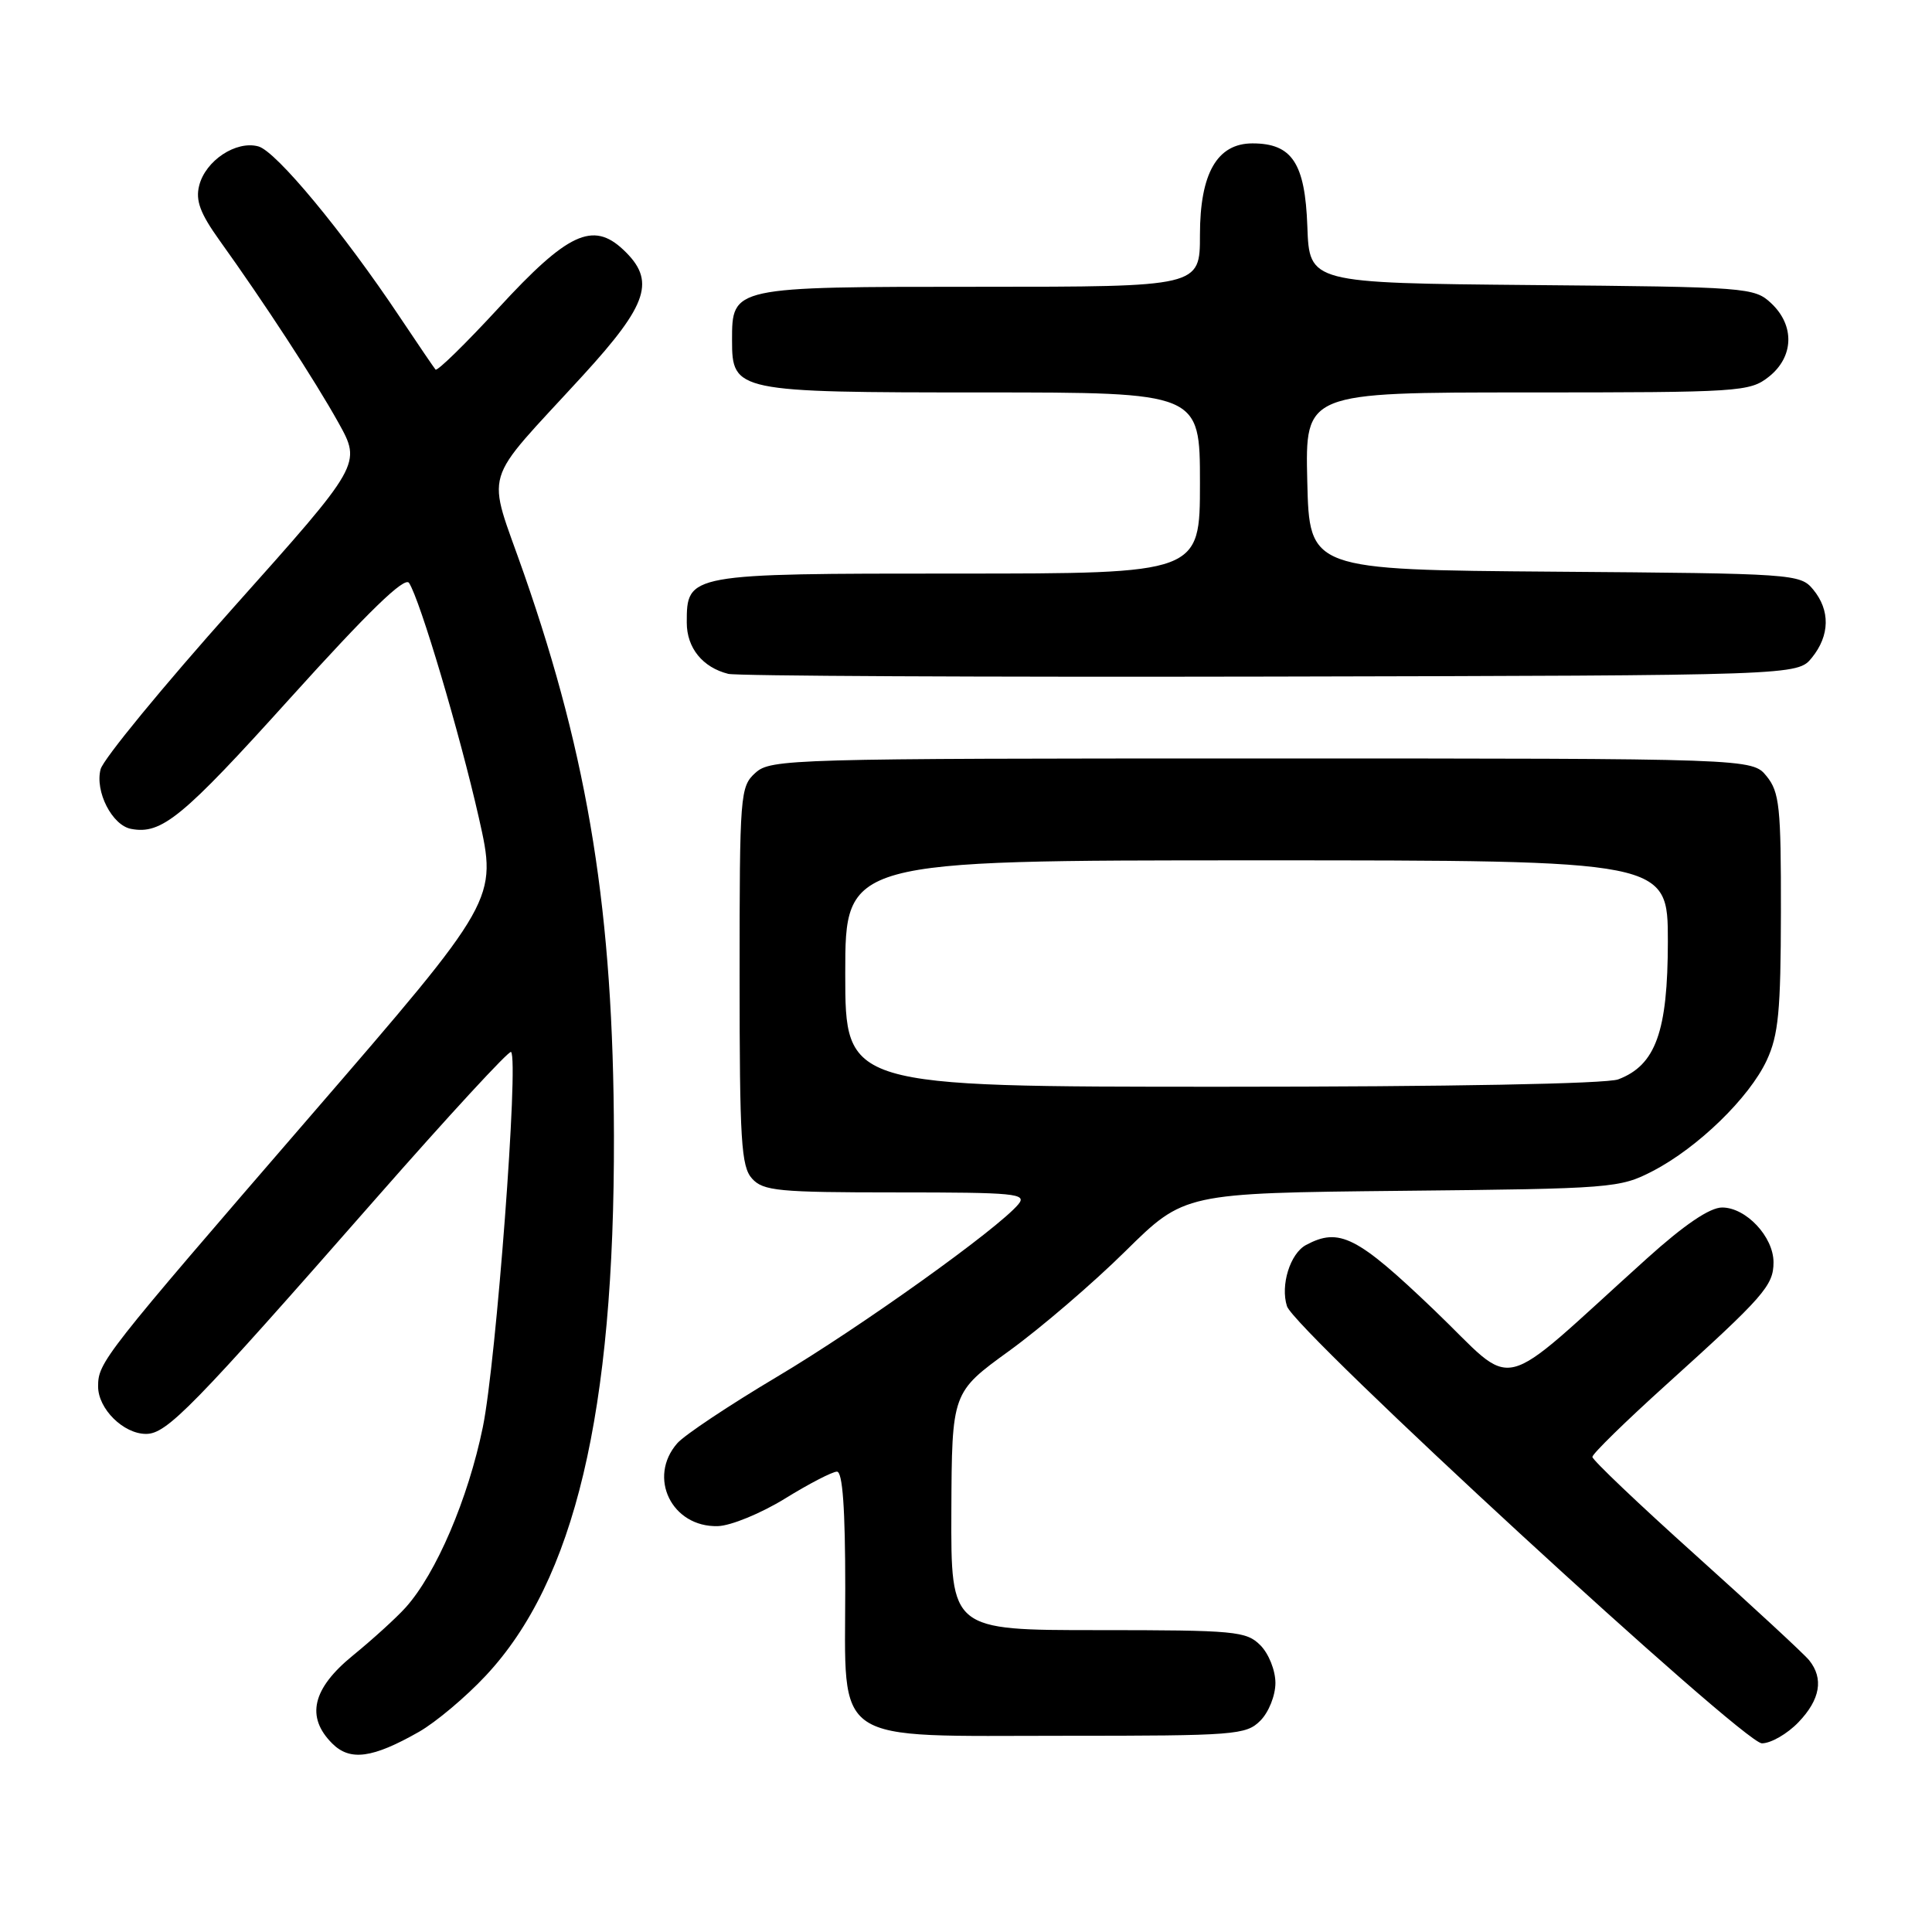 <?xml version="1.0" encoding="UTF-8" standalone="no"?>
<!DOCTYPE svg PUBLIC "-//W3C//DTD SVG 1.1//EN" "http://www.w3.org/Graphics/SVG/1.1/DTD/svg11.dtd" >
<svg xmlns="http://www.w3.org/2000/svg" xmlns:xlink="http://www.w3.org/1999/xlink" version="1.1" viewBox="0 0 256 256">
 <g >
 <path fill="currentColor"
d=" M 55.53 229.47 C 57.75 228.20 61.73 224.86 64.37 222.03 C 76.14 209.45 81.43 187.17 81.35 150.50 C 81.28 121.06 78.02 100.68 69.46 76.11 C 64.45 61.73 63.57 64.69 77.25 49.74 C 85.93 40.25 86.92 37.16 82.58 33.08 C 78.56 29.30 75.21 30.86 66.07 40.80 C 61.69 45.55 57.93 49.23 57.71 48.97 C 57.49 48.71 55.36 45.58 52.97 42.00 C 45.48 30.77 36.59 20.04 34.24 19.40 C 31.29 18.59 27.22 21.28 26.39 24.60 C 25.89 26.57 26.53 28.28 29.08 31.84 C 35.02 40.12 41.70 50.36 44.84 56.00 C 47.90 61.50 47.90 61.50 30.93 80.50 C 21.60 90.95 13.68 100.59 13.33 101.93 C 12.56 104.87 14.85 109.35 17.36 109.83 C 21.41 110.61 24.16 108.35 38.43 92.53 C 48.83 81.01 53.62 76.36 54.20 77.24 C 55.66 79.47 60.92 97.18 63.45 108.36 C 65.90 119.22 65.90 119.22 41.15 147.86 C 13.60 179.74 13.00 180.51 13.00 183.72 C 13.00 186.68 16.36 190.00 19.35 190.00 C 22.11 190.00 25.43 186.60 49.90 158.71 C 59.45 147.83 67.47 139.13 67.72 139.39 C 68.76 140.43 65.75 180.46 63.98 189.09 C 62.03 198.60 57.79 208.51 53.75 213.00 C 52.51 214.38 49.36 217.24 46.75 219.37 C 41.38 223.75 40.50 227.50 44.02 231.02 C 46.38 233.38 49.35 232.99 55.53 229.47 Z  M 238.31 228.20 C 241.20 225.19 241.67 222.41 239.72 219.99 C 239.05 219.16 232.31 212.93 224.75 206.13 C 217.19 199.34 211.00 193.45 211.00 193.05 C 211.00 192.64 215.39 188.35 220.75 183.51 C 233.73 171.79 235.00 170.34 235.00 167.26 C 235.00 163.88 231.36 160.00 228.19 160.00 C 226.56 160.00 223.20 162.27 218.23 166.75 C 197.76 185.19 201.28 184.34 190.02 173.57 C 179.81 163.80 177.46 162.61 173.05 164.97 C 170.95 166.10 169.64 170.30 170.53 173.08 C 171.55 176.29 230.99 231.00 233.46 231.00 C 234.65 231.00 236.84 229.74 238.31 228.20 Z  M 167.00 228.00 C 168.11 226.89 169.00 224.67 169.00 223.00 C 169.00 221.33 168.11 219.11 167.00 218.00 C 165.14 216.14 163.67 216.00 145.50 216.00 C 126.00 216.00 126.00 216.00 126.06 200.25 C 126.13 184.50 126.13 184.50 133.72 179.00 C 137.90 175.97 144.83 170.03 149.12 165.79 C 156.93 158.09 156.93 158.09 185.71 157.79 C 213.63 157.51 214.64 157.43 219.00 155.17 C 224.98 152.07 231.80 145.44 234.10 140.50 C 235.66 137.14 235.96 133.98 235.98 120.86 C 236.00 106.93 235.79 104.96 234.09 102.86 C 232.18 100.50 232.18 100.50 167.19 100.50 C 104.69 100.50 102.13 100.57 100.10 102.40 C 98.07 104.24 98.00 105.16 98.00 129.33 C 98.00 151.20 98.21 154.57 99.65 156.17 C 101.14 157.81 103.13 158.00 118.78 158.00 C 134.55 158.00 136.12 158.15 134.94 159.57 C 132.23 162.83 113.98 175.88 102.96 182.43 C 96.66 186.18 90.71 190.14 89.75 191.23 C 85.77 195.76 89.01 202.39 95.12 202.22 C 96.85 202.17 100.85 200.52 104.03 198.56 C 107.20 196.60 110.30 195.00 110.90 195.00 C 111.65 195.00 112.00 199.88 112.00 210.43 C 112.00 231.46 109.82 230.00 141.13 230.00 C 163.67 230.00 165.11 229.89 167.00 228.00 Z  M 240.09 87.14 C 242.47 84.20 242.53 80.86 240.25 78.11 C 238.54 76.04 237.72 75.99 206.00 75.75 C 173.50 75.50 173.50 75.50 173.22 63.75 C 172.94 52.00 172.94 52.00 202.33 52.00 C 230.56 52.00 231.84 51.92 234.37 49.93 C 237.70 47.30 237.84 43.14 234.70 40.19 C 232.47 38.09 231.57 38.02 202.95 37.77 C 173.50 37.50 173.50 37.50 173.23 30.00 C 172.93 21.61 171.20 19.00 165.96 19.00 C 161.28 19.00 159.00 22.97 159.00 31.13 C 159.00 38.00 159.00 38.00 129.83 38.00 C 96.94 38.00 97.00 37.99 97.00 45.10 C 97.00 51.89 97.51 52.00 130.22 52.00 C 159.00 52.00 159.00 52.00 159.00 64.00 C 159.00 76.00 159.00 76.00 126.83 76.00 C 91.09 76.00 91.00 76.02 91.00 82.50 C 91.00 85.85 93.10 88.44 96.50 89.29 C 97.60 89.57 129.93 89.73 168.34 89.65 C 238.18 89.50 238.18 89.50 240.09 87.14 Z  M 112.00 129.00 C 112.00 114.00 112.00 114.00 166.50 114.00 C 221.00 114.00 221.00 114.00 221.00 124.75 C 220.99 136.69 219.39 141.14 214.43 143.02 C 212.89 143.61 191.95 144.00 161.93 144.00 C 112.00 144.00 112.00 144.00 112.00 129.00 Z "/>
</g>
</svg>